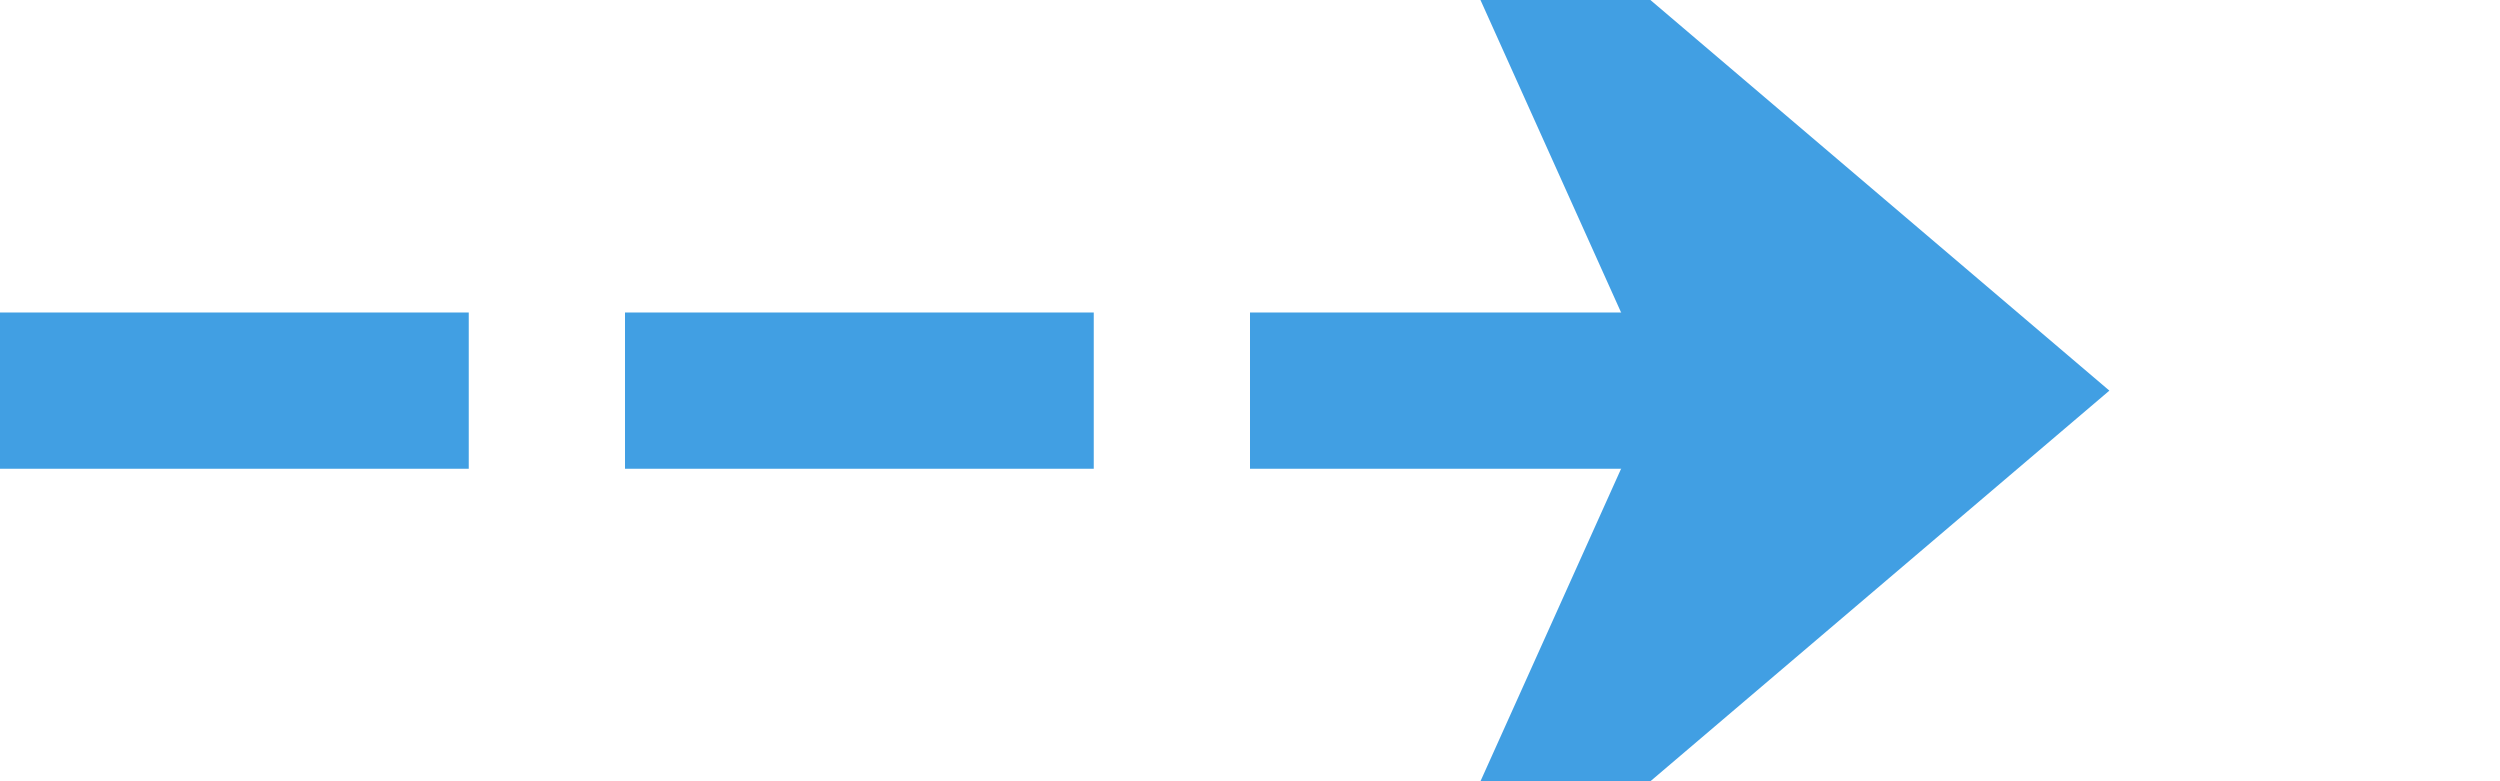 ﻿<?xml version="1.0" encoding="utf-8"?>
<svg version="1.1" xmlns:xlink="http://www.w3.org/1999/xlink" width="32px" height="10px" preserveAspectRatio="xMinYMid meet" viewBox="521 346  32 8" xmlns="http://www.w3.org/2000/svg">
  <path d="M 521 350  L 546 350  " stroke-width="2" stroke-dasharray="6,2" stroke="#419fe3" fill="none" />
  <path d="M 538.6 358  L 548 350  L 538.6 342  L 542.2 350  L 538.6 358  Z " fill-rule="nonzero" fill="#419fe3" stroke="none" />
</svg>